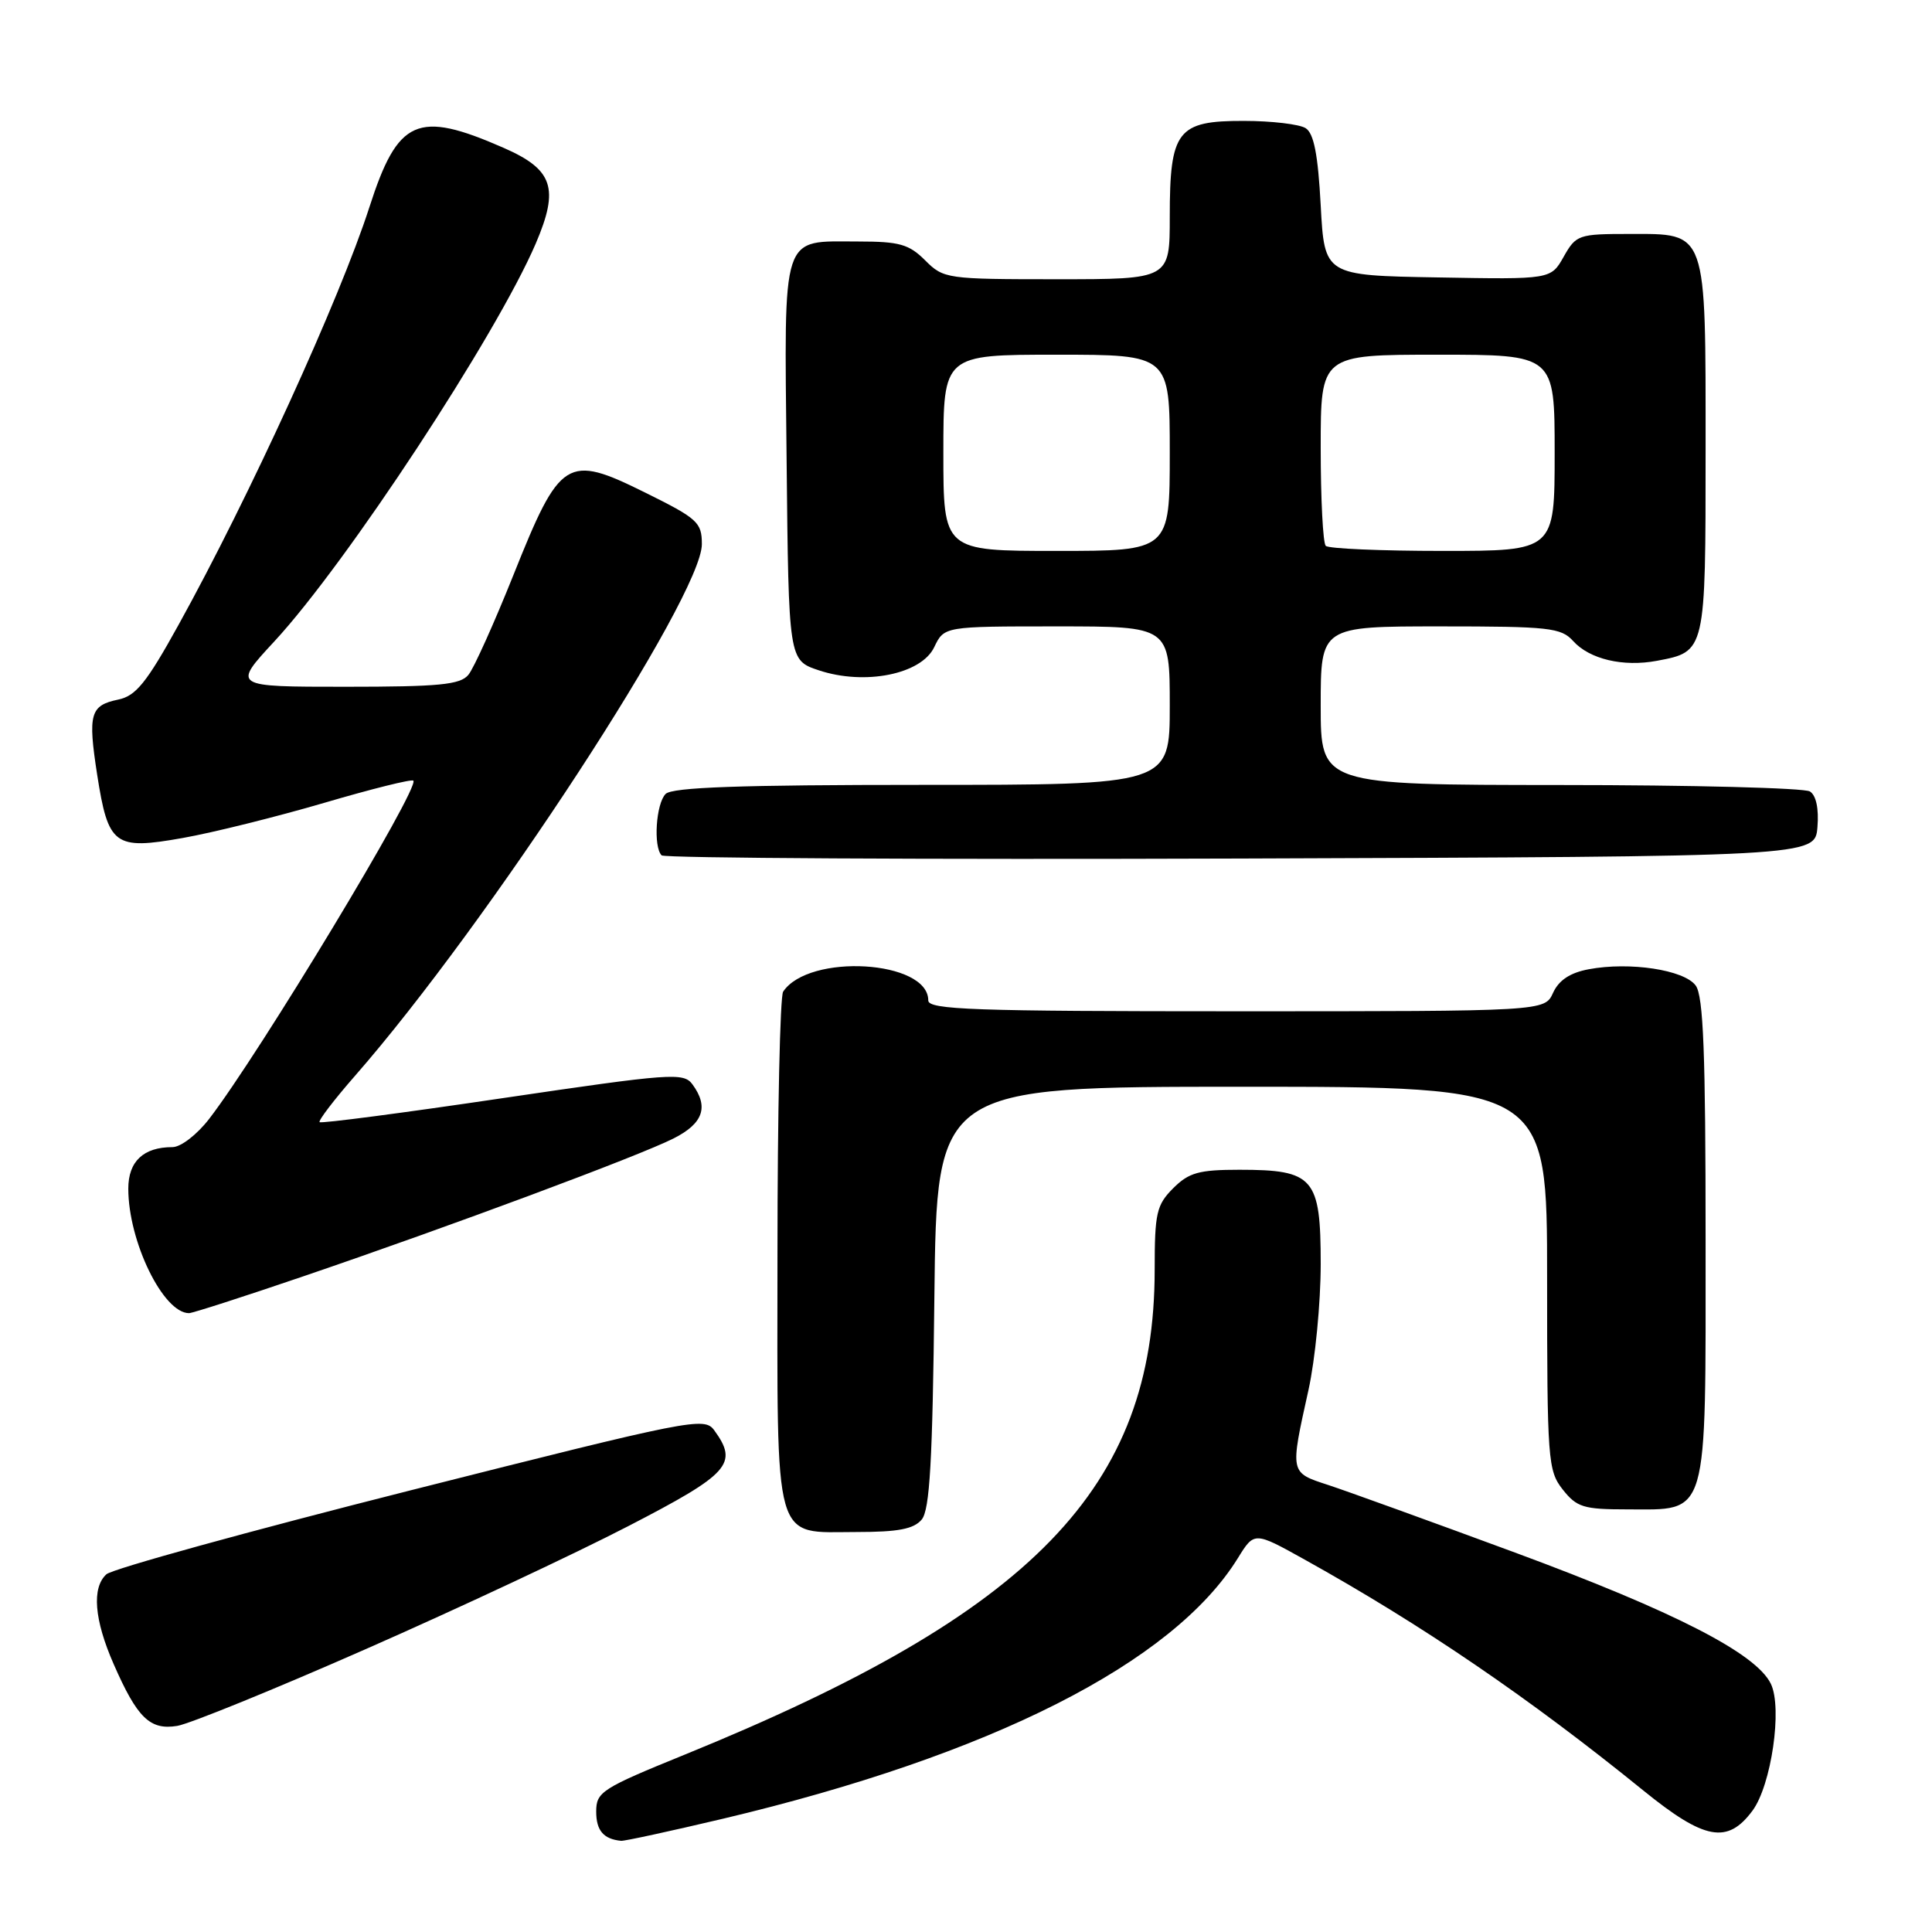 <?xml version="1.0" encoding="UTF-8" standalone="no"?>
<!DOCTYPE svg PUBLIC "-//W3C//DTD SVG 1.1//EN" "http://www.w3.org/Graphics/SVG/1.1/DTD/svg11.dtd" >
<svg xmlns="http://www.w3.org/2000/svg" xmlns:xlink="http://www.w3.org/1999/xlink" version="1.1" viewBox="0 0 256 256">
 <g >
 <path fill="currentColor"
d=" M 95.80 240.99 C 131.33 232.56 155.44 220.35 164.03 206.45 C 166.20 202.94 166.20 202.94 172.85 206.64 C 188.49 215.34 202.61 224.97 217.75 237.25 C 225.86 243.83 228.90 244.39 232.21 239.93 C 234.71 236.56 236.20 226.33 234.65 223.12 C 232.71 219.09 221.91 213.55 200.74 205.72 C 189.61 201.61 178.47 197.58 176.00 196.77 C 170.89 195.10 170.92 195.28 173.38 184.18 C 174.27 180.16 175.00 172.65 175.00 167.49 C 175.00 156.05 174.10 155.00 164.23 155.00 C 158.85 155.00 157.54 155.37 155.45 157.45 C 153.24 159.67 153.00 160.73 153.00 168.24 C 153.00 197.13 136.96 213.68 90.75 232.49 C 79.71 236.98 79.00 237.44 79.00 240.05 C 79.00 242.56 79.97 243.69 82.30 243.92 C 82.75 243.96 88.82 242.64 95.80 240.99 Z  M 48.50 218.50 C 60.60 213.18 76.24 205.85 83.25 202.22 C 96.68 195.28 97.87 193.95 94.64 189.52 C 93.33 187.72 91.70 188.05 54.39 197.48 C 33.00 202.89 14.87 207.89 14.10 208.60 C 12.14 210.38 12.48 214.62 15.06 220.50 C 18.19 227.65 19.87 229.28 23.49 228.69 C 25.14 228.41 36.40 223.83 48.50 218.50 Z  M 122.13 201.35 C 123.20 200.06 123.57 193.63 123.81 171.85 C 124.12 144.00 124.12 144.00 164.56 144.00 C 205.00 144.00 205.00 144.00 205.00 169.37 C 205.00 193.51 205.10 194.86 207.07 197.37 C 208.93 199.72 209.82 200.00 215.57 200.00 C 226.49 200.00 226.00 201.68 226.00 164.19 C 226.00 139.54 225.71 131.98 224.69 130.59 C 223.17 128.51 215.95 127.41 210.52 128.43 C 208.04 128.89 206.56 129.88 205.79 131.55 C 204.68 134.00 204.68 134.00 163.84 134.00 C 128.92 134.00 123.00 133.79 123.00 132.56 C 123.00 127.23 107.18 126.28 103.77 131.40 C 103.36 132.00 103.02 147.54 103.02 165.92 C 103.00 205.35 102.33 203.00 113.53 203.00 C 119.03 203.00 121.08 202.60 122.13 201.35 Z  M 40.19 169.12 C 59.48 162.55 84.65 153.18 89.25 150.85 C 93.18 148.87 93.95 146.67 91.75 143.68 C 90.58 142.09 88.94 142.21 66.61 145.51 C 53.47 147.46 42.55 148.89 42.35 148.69 C 42.15 148.49 44.27 145.72 47.05 142.54 C 64.66 122.41 93.00 78.98 93.00 72.11 C 93.00 69.21 92.44 68.71 85.47 65.26 C 75.11 60.13 74.23 60.68 68.04 76.17 C 65.47 82.59 62.79 88.55 62.06 89.42 C 60.98 90.73 58.20 91.00 45.77 91.00 C 30.78 91.00 30.78 91.00 36.36 84.98 C 45.92 74.65 65.76 44.45 70.99 32.27 C 74.13 24.93 73.30 22.46 66.71 19.58 C 55.30 14.58 52.72 15.72 48.94 27.47 C 45.02 39.63 33.01 65.91 23.65 82.81 C 19.41 90.48 18.00 92.22 15.66 92.70 C 11.95 93.47 11.63 94.60 12.87 102.62 C 14.34 112.05 15.15 112.65 24.20 111.04 C 28.22 110.33 36.64 108.23 42.93 106.39 C 49.22 104.54 54.55 103.21 54.77 103.44 C 55.67 104.34 34.36 139.63 27.72 148.25 C 26.10 150.35 23.96 152.00 22.85 152.00 C 19.01 152.00 17.00 153.89 17.00 157.50 C 17.00 164.51 21.63 174.00 25.05 174.00 C 25.50 174.00 32.31 171.81 40.19 169.12 Z  M 240.82 109.60 C 241.02 107.16 240.65 105.39 239.82 104.87 C 239.09 104.41 224.21 104.02 206.75 104.02 C 175.00 104.00 175.00 104.00 175.00 93.50 C 175.00 83.00 175.00 83.00 190.85 83.00 C 205.27 83.00 206.85 83.17 208.45 84.94 C 210.62 87.35 215.08 88.40 219.55 87.56 C 226.02 86.34 226.00 86.43 226.00 59.65 C 226.00 30.24 226.27 31.00 215.90 31.00 C 209.17 31.00 208.84 31.11 207.20 34.01 C 205.50 37.03 205.50 37.03 190.50 36.76 C 175.50 36.50 175.50 36.50 175.00 27.21 C 174.64 20.45 174.09 17.66 173.00 16.98 C 172.18 16.46 168.49 16.02 164.81 16.02 C 156.00 16.00 155.00 17.29 155.00 28.72 C 155.00 37.00 155.00 37.00 140.05 37.00 C 125.43 37.00 125.03 36.94 122.59 34.50 C 120.45 32.36 119.18 32.00 113.74 32.00 C 103.40 32.00 103.92 30.40 104.23 61.00 C 104.50 87.49 104.50 87.49 108.50 88.82 C 114.59 90.85 122.08 89.35 123.79 85.75 C 125.11 83.00 125.11 83.00 140.05 83.00 C 155.00 83.00 155.00 83.00 155.00 93.50 C 155.00 104.00 155.00 104.00 122.20 104.00 C 98.02 104.00 89.08 104.32 88.20 105.20 C 86.92 106.48 86.55 112.22 87.67 113.34 C 88.04 113.71 122.58 113.90 164.42 113.76 C 240.50 113.50 240.50 113.50 240.82 109.60 Z  M 125.00 60.00 C 125.00 47.00 125.00 47.00 140.00 47.00 C 155.00 47.00 155.00 47.00 155.00 60.00 C 155.00 73.00 155.00 73.00 140.00 73.00 C 125.00 73.00 125.00 73.00 125.00 60.00 Z  M 175.67 72.33 C 175.30 71.97 175.00 66.12 175.00 59.33 C 175.00 47.00 175.00 47.00 190.50 47.00 C 206.00 47.00 206.00 47.00 206.00 60.00 C 206.00 73.00 206.00 73.00 191.17 73.00 C 183.01 73.00 176.03 72.70 175.67 72.33 Z "/>
</g>
</svg>